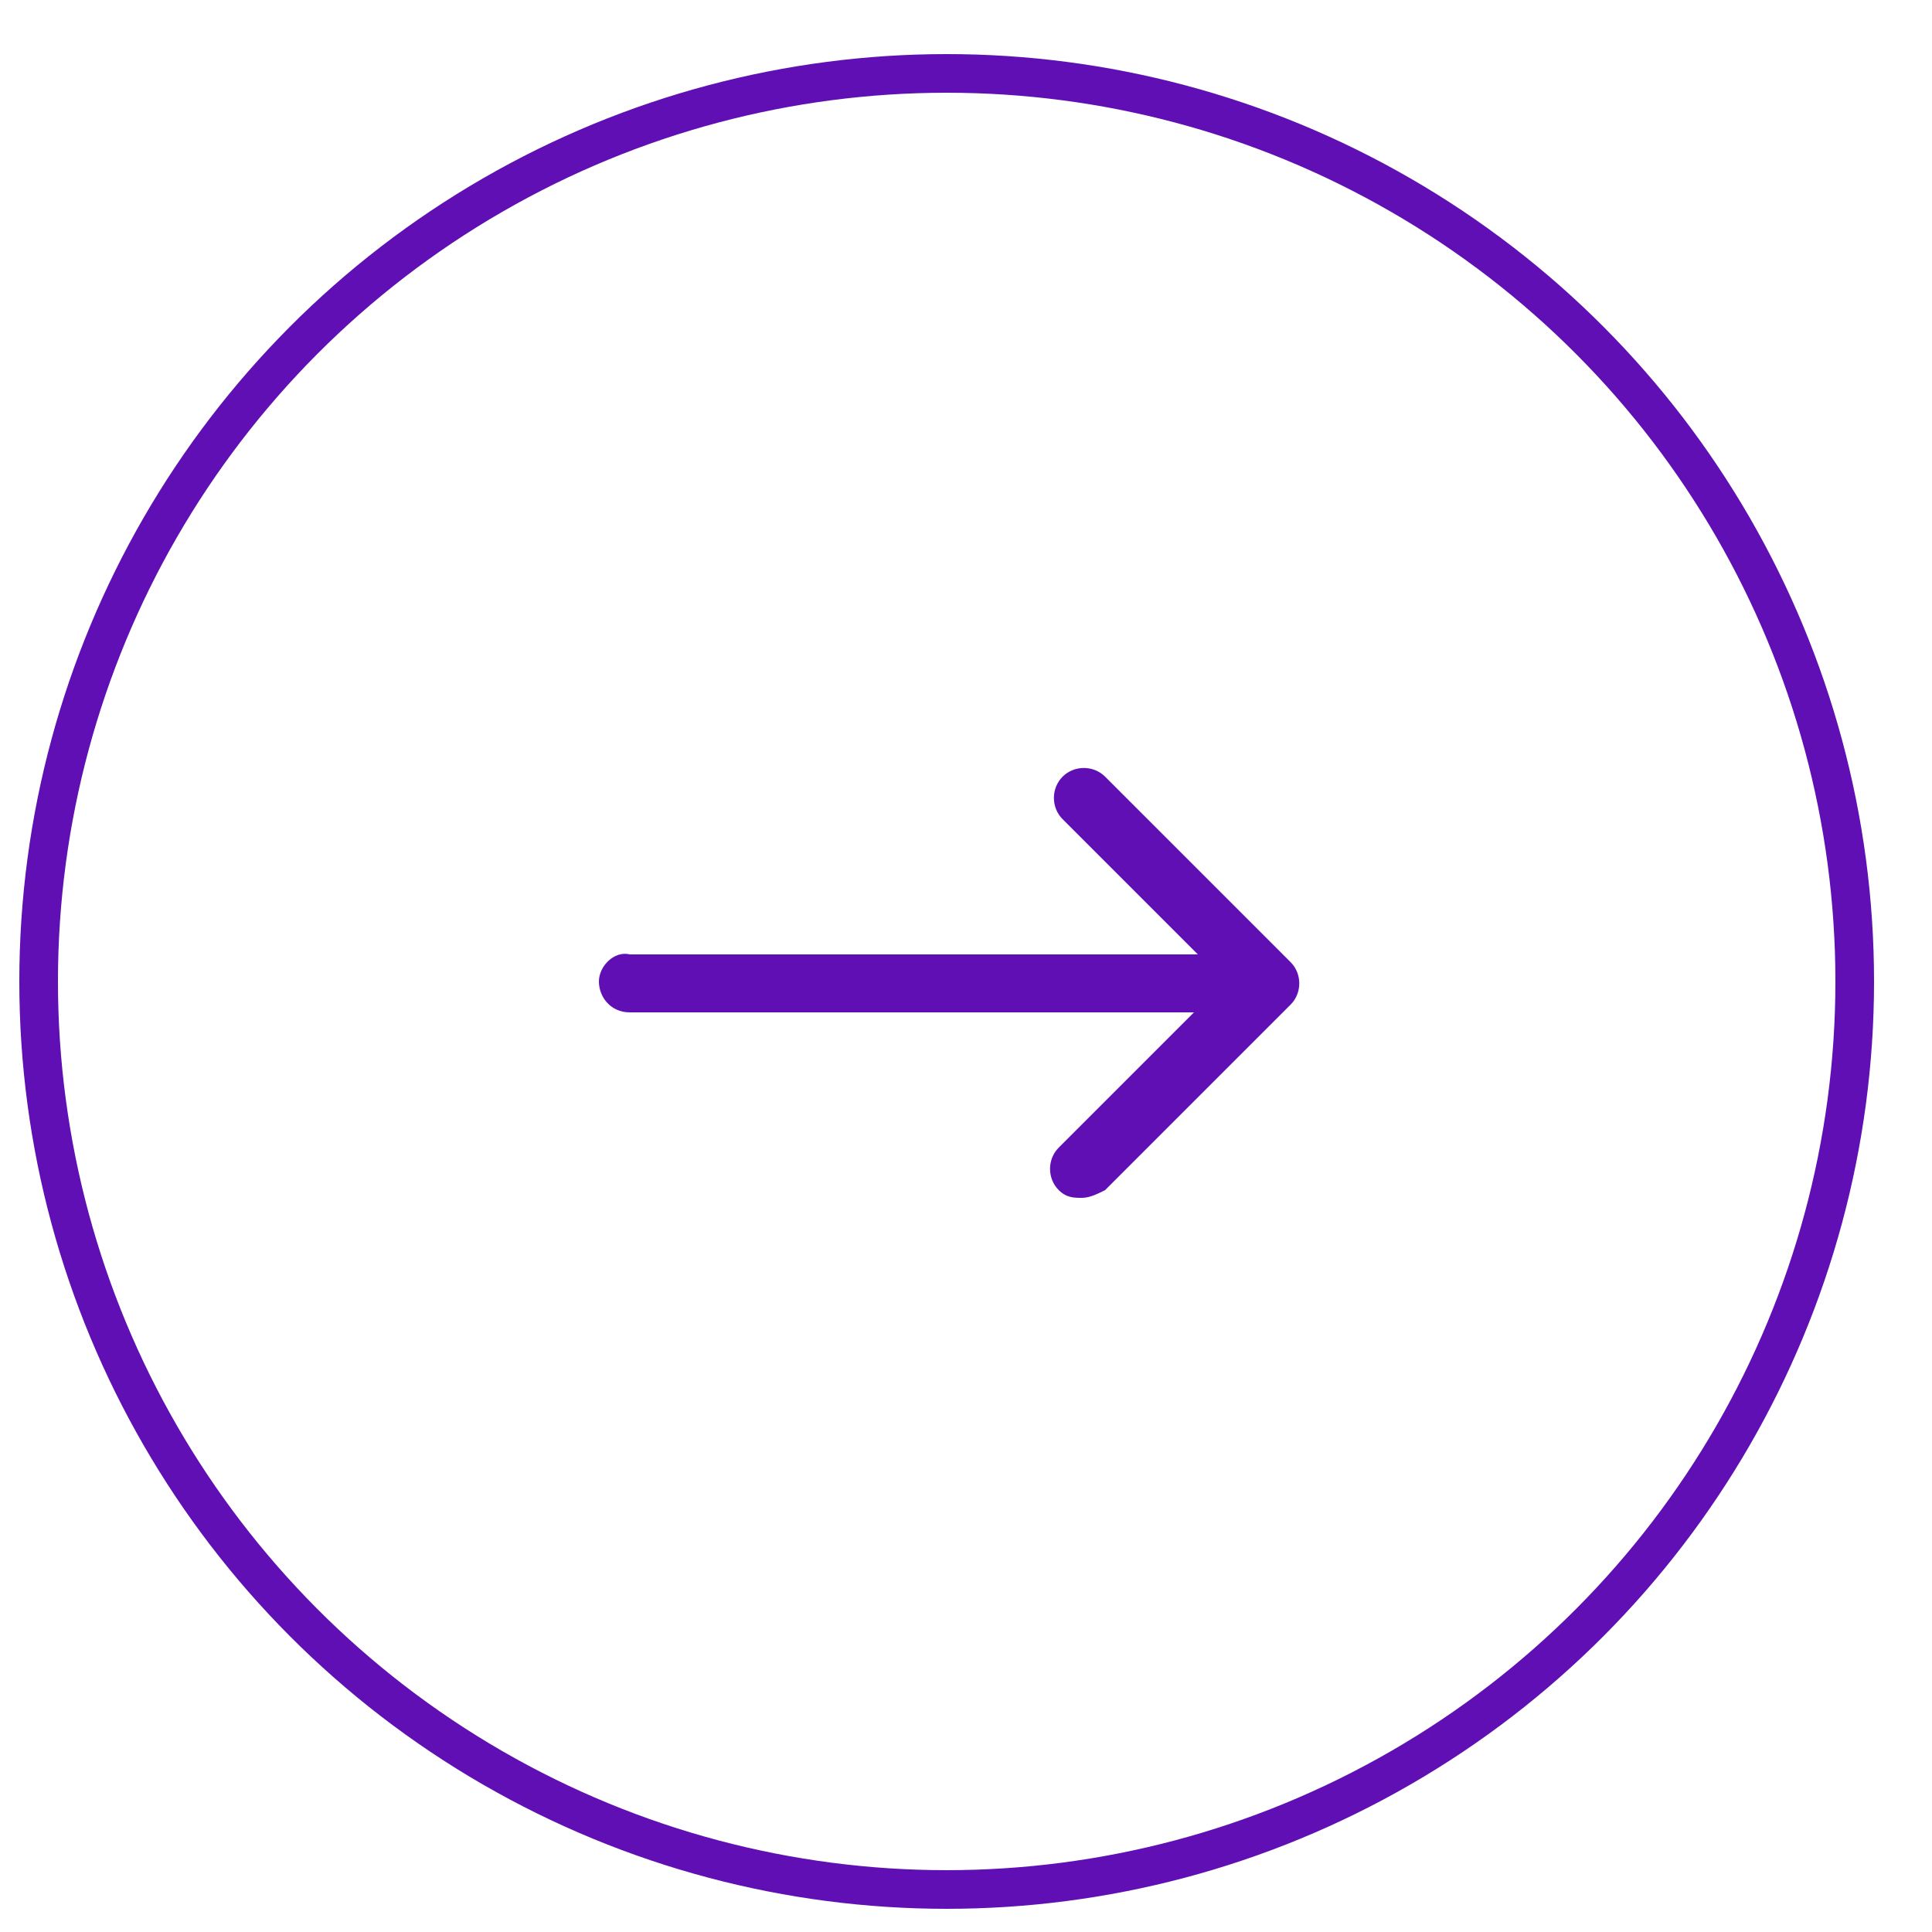 <?xml version="1.0" encoding="utf-8"?>
<!-- Generator: Adobe Illustrator 21.0.2, SVG Export Plug-In . SVG Version: 6.00 Build 0)  -->
<svg version="1.1" id="Слой_1" xmlns="http://www.w3.org/2000/svg" xmlns:xlink="http://www.w3.org/1999/xlink" x="0px" y="0px"
	 viewBox="0 0 50 50" style="enable-background:new 0 0 50 50;" xml:space="preserve">
<style type="text/css">
	.st0{fill:none;stroke:#5F0FB3;stroke-miterlimit:10;}
	.st1{fill:#5F0FB3;}
</style>
<circle class="st0" cx="24.5" cy="25.4" r="23.5"/>
<g>
	<path class="st1" d="M15.5,25.4c0,0.4,0.3,0.8,0.8,0.8h14.6l-3.5,3.5c-0.3,0.3-0.3,0.8,0,1.1c0.2,0.2,0.4,0.2,0.6,0.2
		c0.2,0,0.4-0.1,0.6-0.2l4.8-4.8c0.3-0.3,0.3-0.8,0-1.1l-4.8-4.8c-0.3-0.3-0.8-0.3-1.1,0c-0.3,0.3-0.3,0.8,0,1.1l3.5,3.5H16.3
		C15.9,24.6,15.5,25,15.5,25.4z"/>
</g>
</svg>
